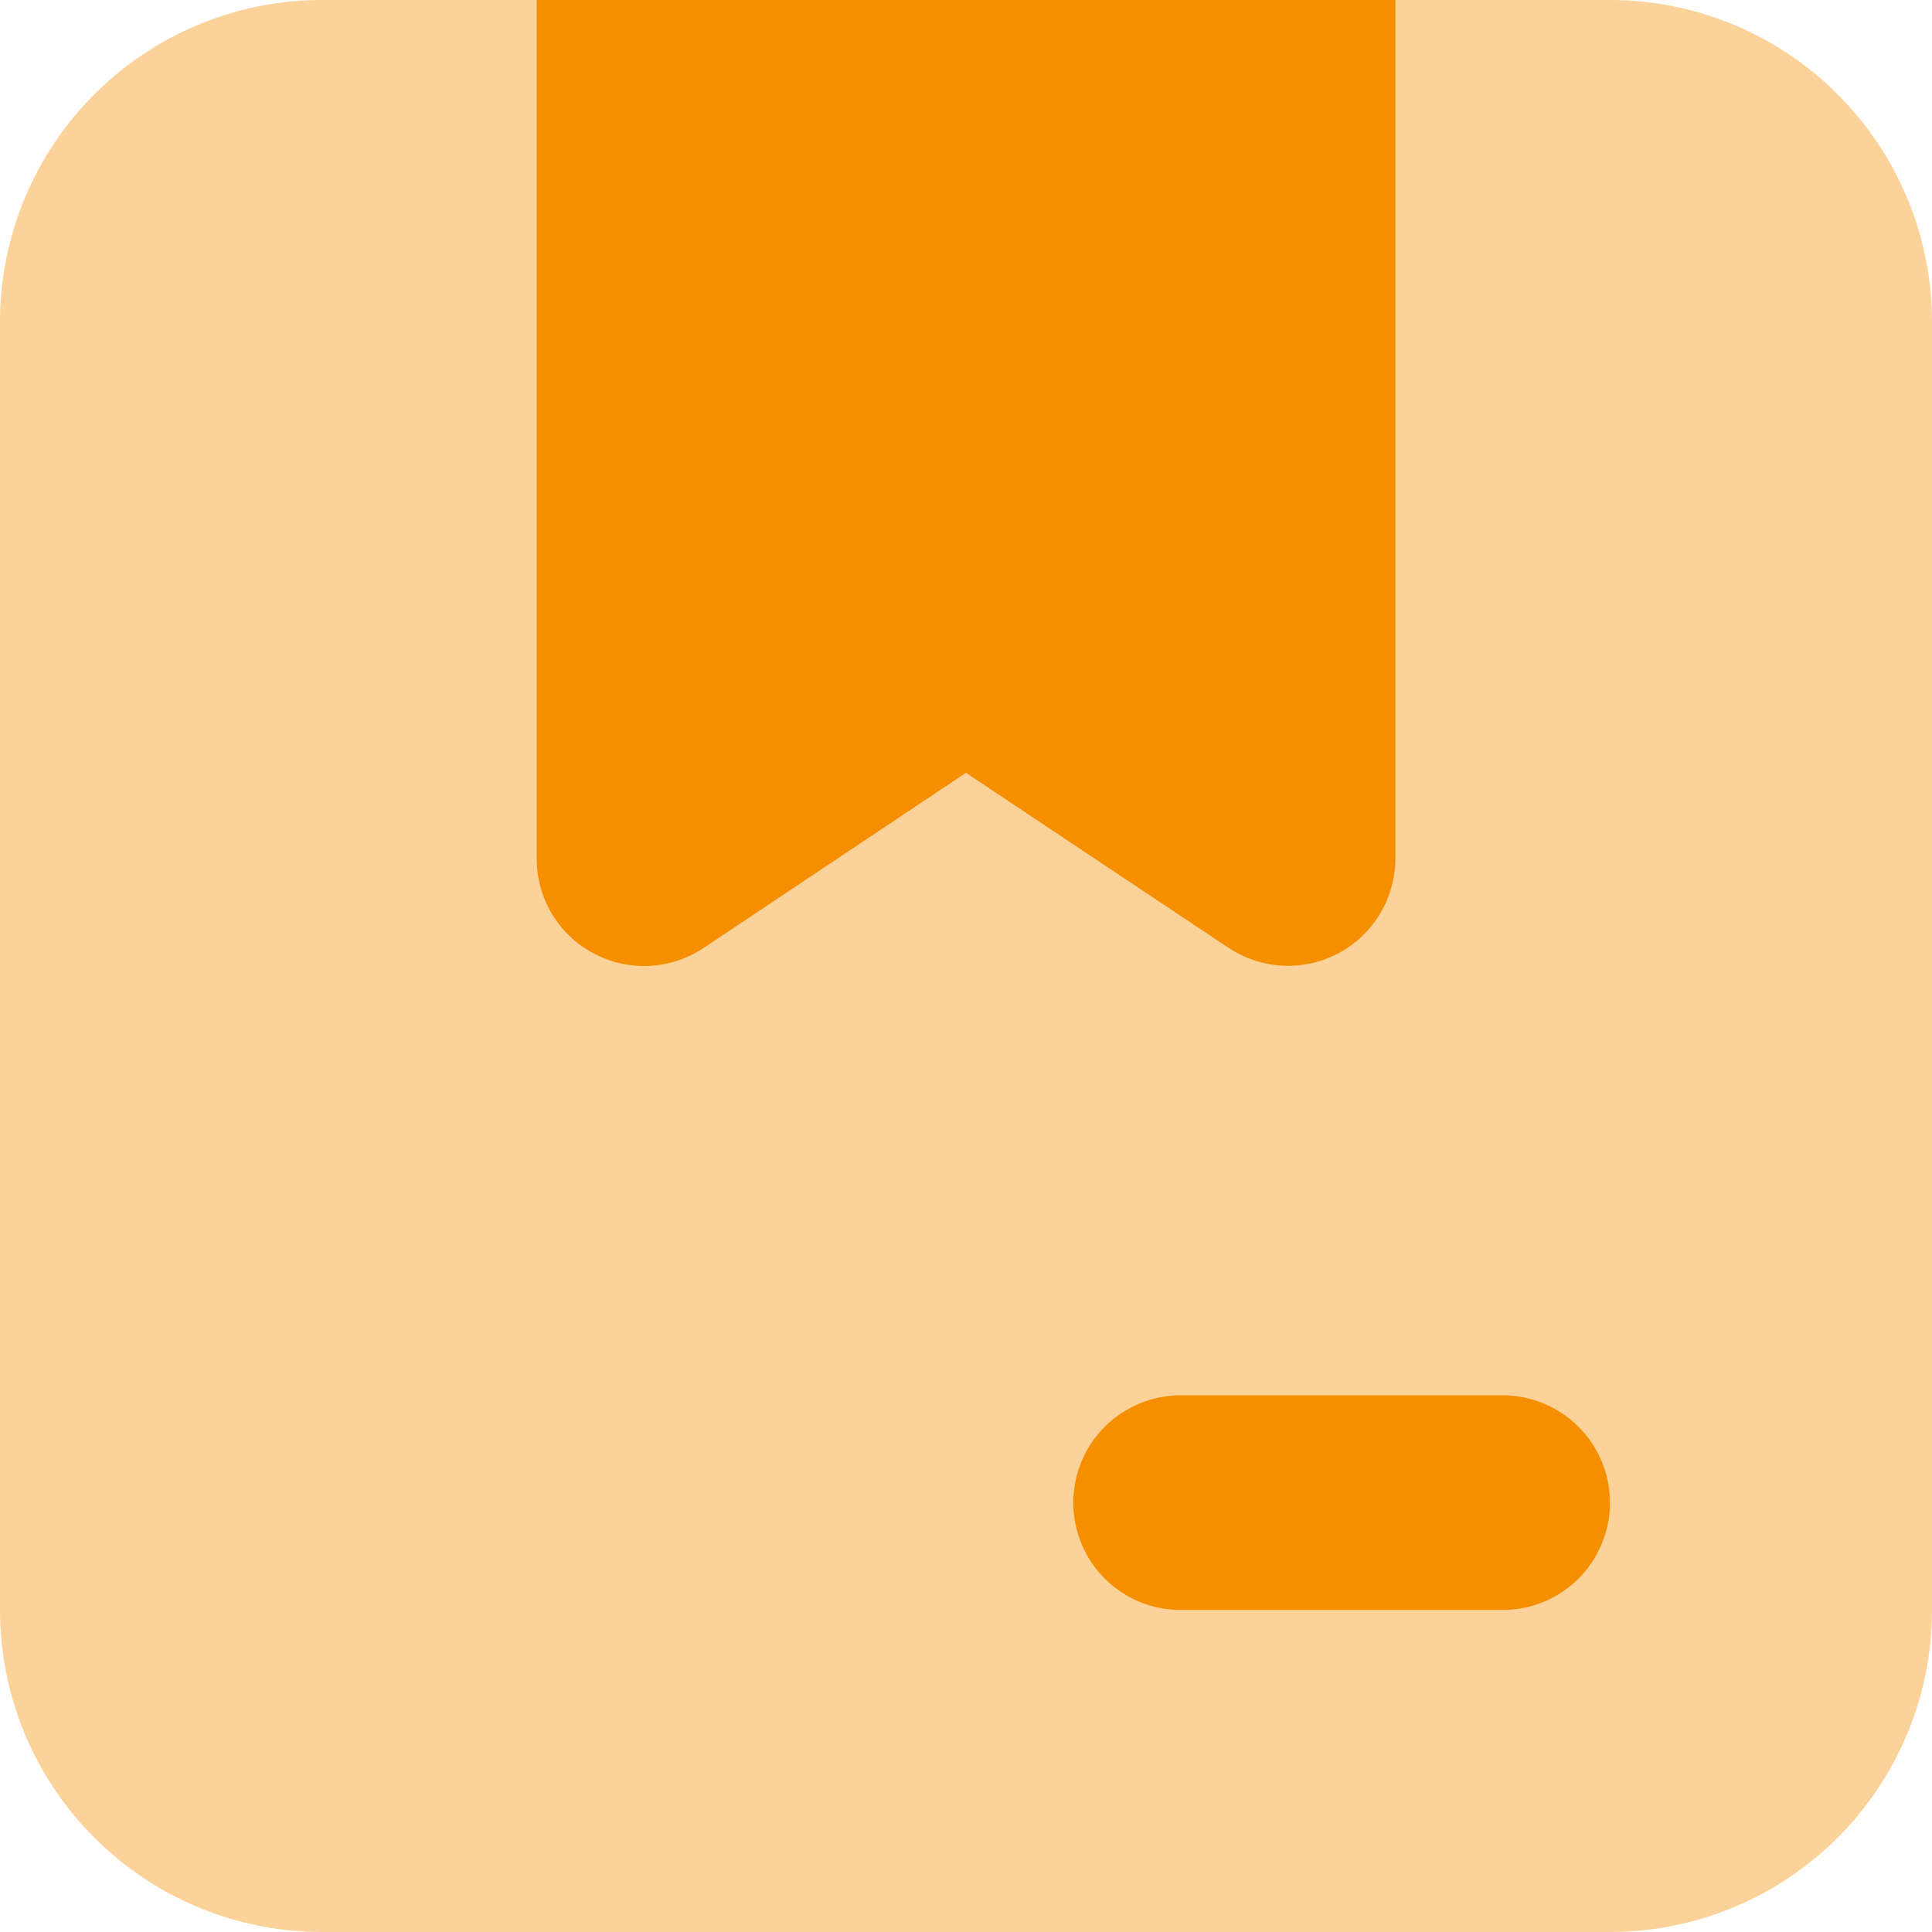<svg width="24" height="24" viewBox="0 0 24 24" fill="none" xmlns="http://www.w3.org/2000/svg">
<path d="M20 24H4C2.939 24 1.922 23.579 1.172 22.828C0.421 22.078 0 21.061 0 20V4C0 2.939 0.421 1.922 1.172 1.172C1.922 0.421 2.939 0 4 0H20C21.061 0 22.078 0.421 22.828 1.172C23.579 1.922 24 2.939 24 4V20C24 21.061 23.579 22.078 22.828 22.828C22.078 23.579 21.061 24 20 24Z" fill="#FBD299"/>
<path d="M17.334 0H6.667V10.667C6.667 10.908 6.732 11.145 6.856 11.352C6.981 11.559 7.158 11.729 7.371 11.842C7.584 11.956 7.824 12.01 8.065 11.999C8.306 11.987 8.54 11.91 8.74 11.776L12 9.6L15.26 11.773C15.461 11.907 15.694 11.984 15.935 11.996C16.176 12.008 16.415 11.954 16.628 11.841C16.841 11.727 17.019 11.558 17.143 11.351C17.267 11.144 17.333 10.908 17.334 10.667V0Z" fill="#F58F00"/>
<path d="M18.666 20H14.666C14.313 20 13.974 19.86 13.723 19.61C13.473 19.36 13.333 19.02 13.333 18.667C13.333 18.313 13.473 17.974 13.723 17.724C13.974 17.474 14.313 17.333 14.666 17.333H18.666C19.02 17.333 19.359 17.474 19.609 17.724C19.859 17.974 20 18.313 20 18.667C20 19.02 19.859 19.36 19.609 19.61C19.359 19.86 19.02 20 18.666 20Z" fill="#F58F00"/>
</svg>
